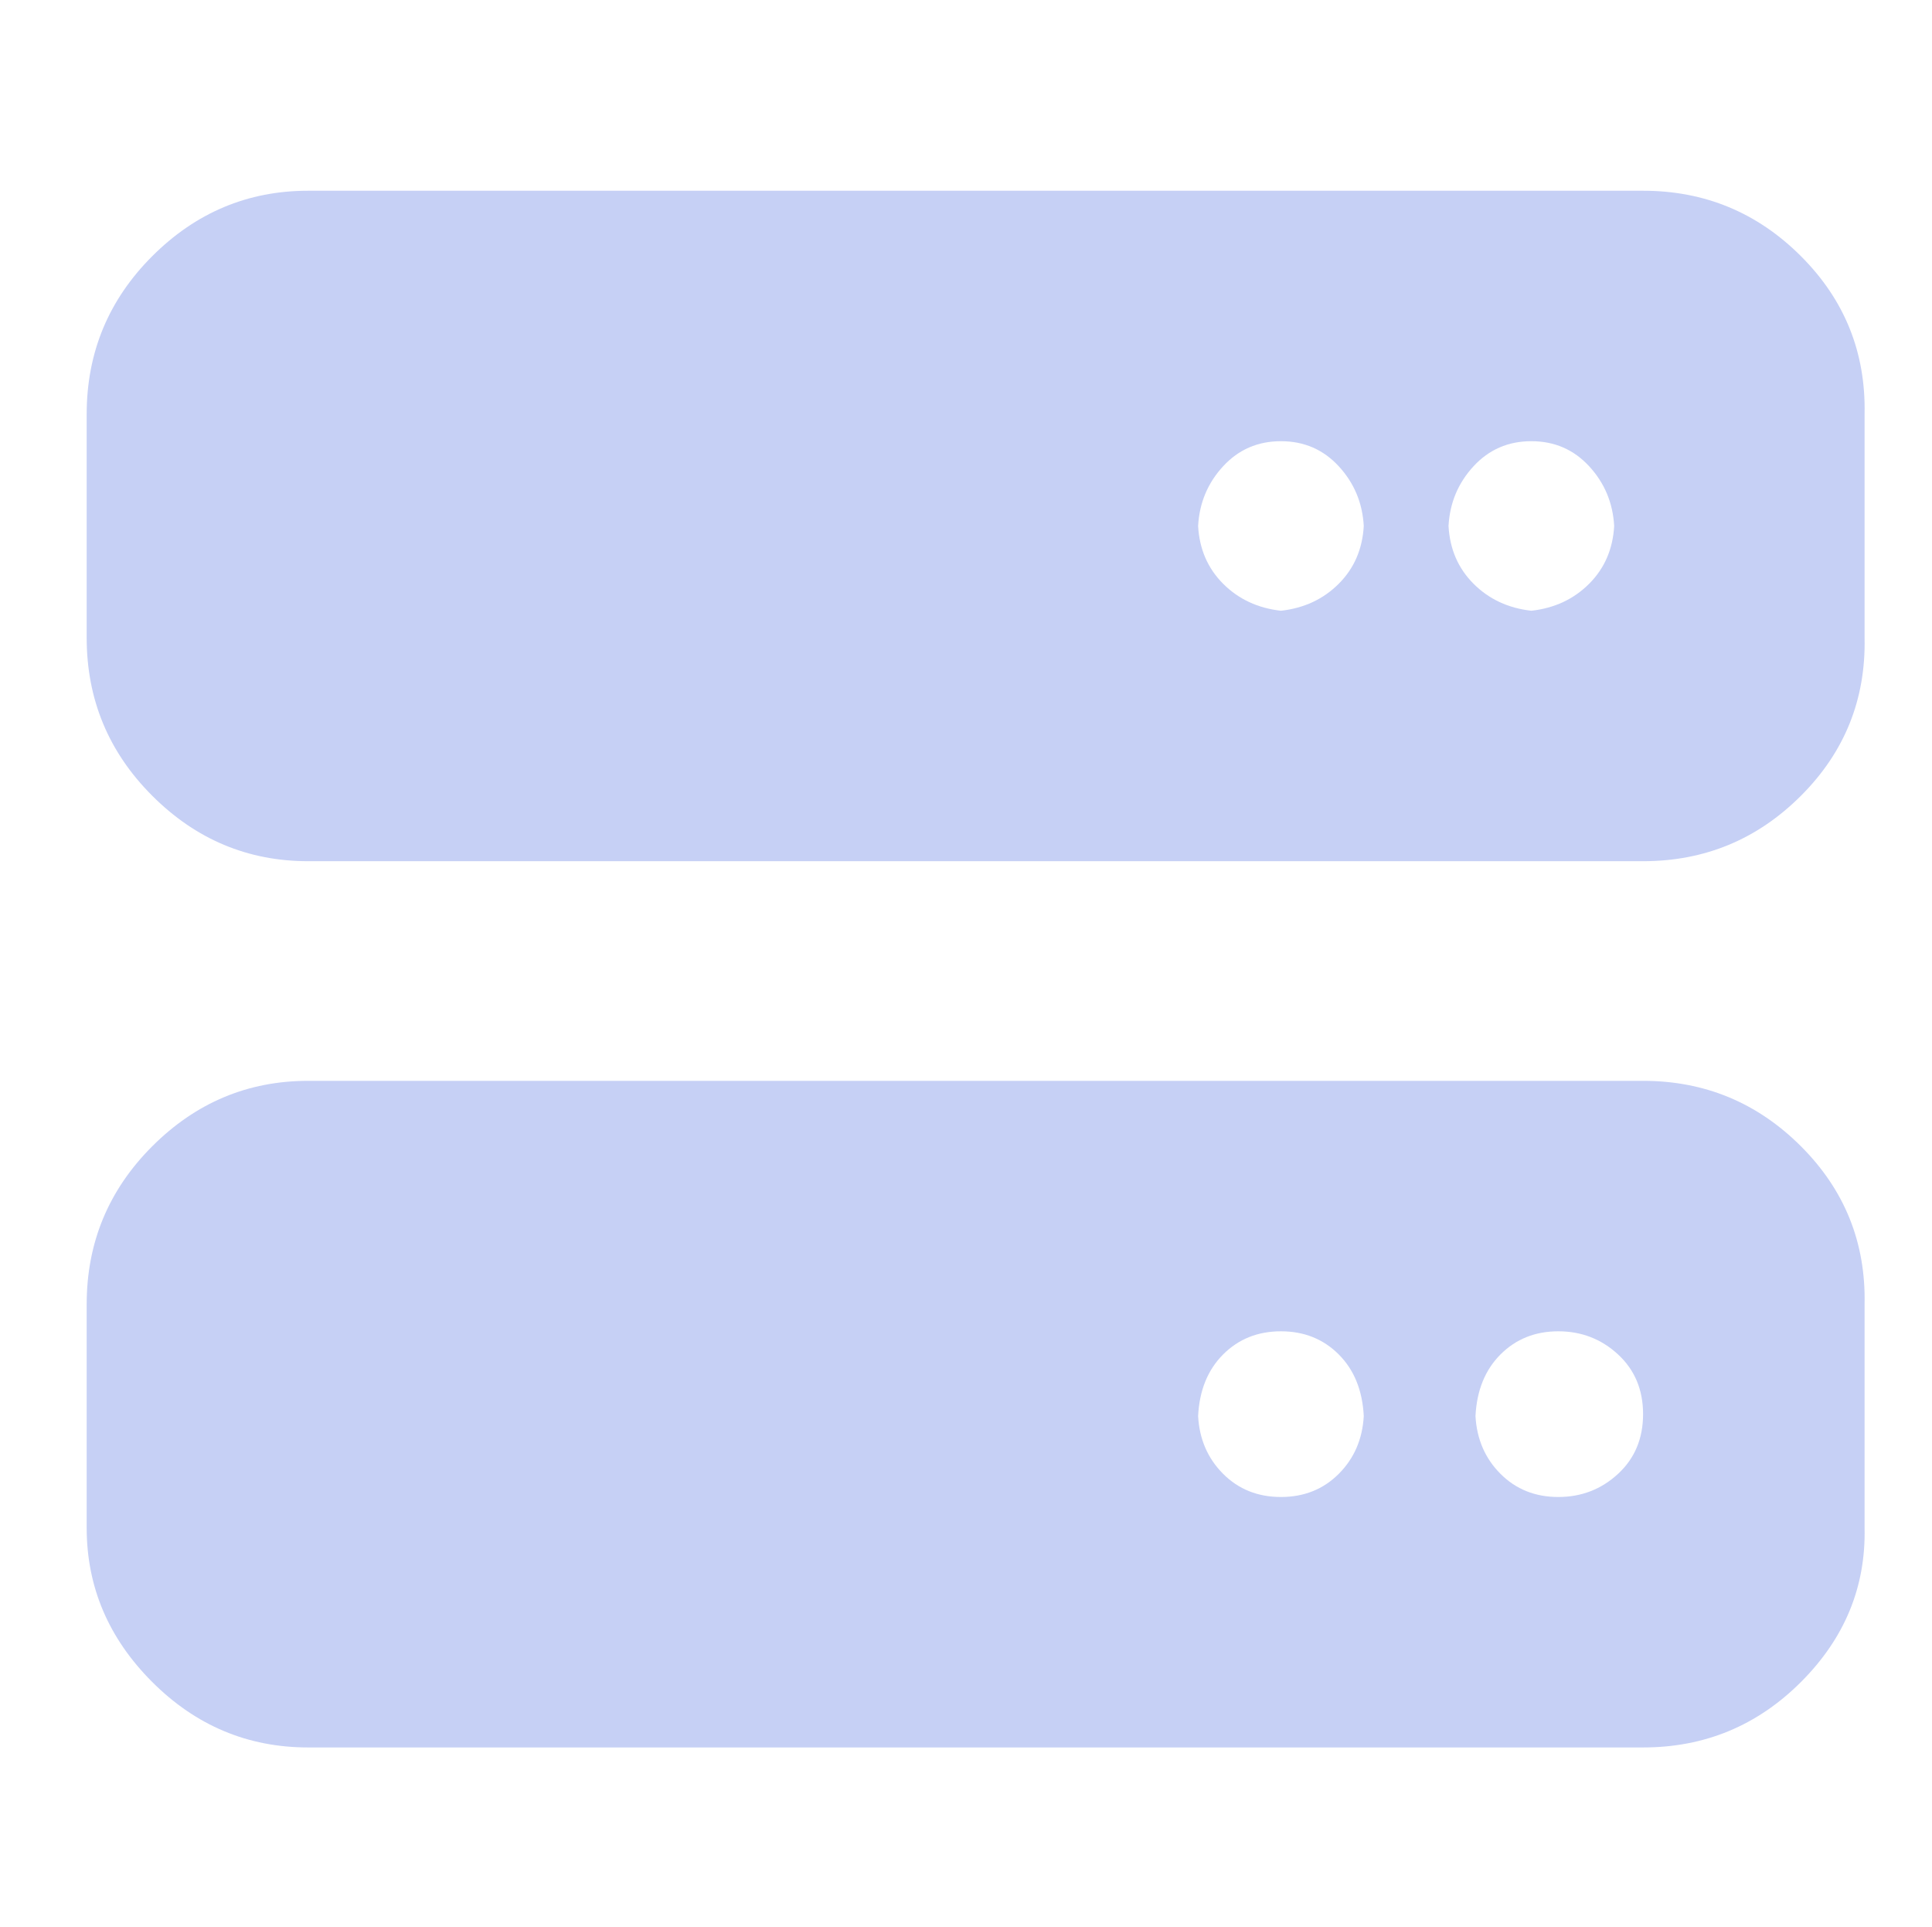 <?xml version="1.0" standalone="no"?>
<!DOCTYPE svg PUBLIC "-//W3C//DTD SVG 1.1//EN" "http://www.w3.org/Graphics/SVG/1.1/DTD/svg11.dtd" >
<svg xmlns="http://www.w3.org/2000/svg" xmlns:xlink="http://www.w3.org/1999/xlink" version="1.1" viewBox="-10 -75 1003 1000">
   <path fill="#c6d0f5"
d="M150 24h693q48 0 82 34t33 82v116q1 48 -33 82t-82 34h-693q-47 0 -81 -34t-34 -82v-116q0 -48 34 -82t81 -34zM655 154q-18 0 -30 13t-13 31q1 18 13 30t30 14q18 -2 30 -14t13 -30q-1 -18 -13 -31t-30 -13zM742 198q1 18 13 30t30 14q18 -2 30 -14t13 -30
q-1 -18 -13 -31t-30 -13t-30 13t-13 31zM150 486h693q48 0 82 34t33 82v116q1 46 -33 80t-82 34h-693q-47 0 -81 -34t-34 -80v-116q0 -48 34 -82t81 -34zM655 616q-18 0 -30 12t-13 32q1 18 13 30t30 12t30 -12t13 -30q-1 -20 -13 -32t-30 -12zM756 660q1 18 13 30t30 12
t31 -12t13 -31t-13 -31t-31 -12t-30 12t-13 32z" />
</svg>
